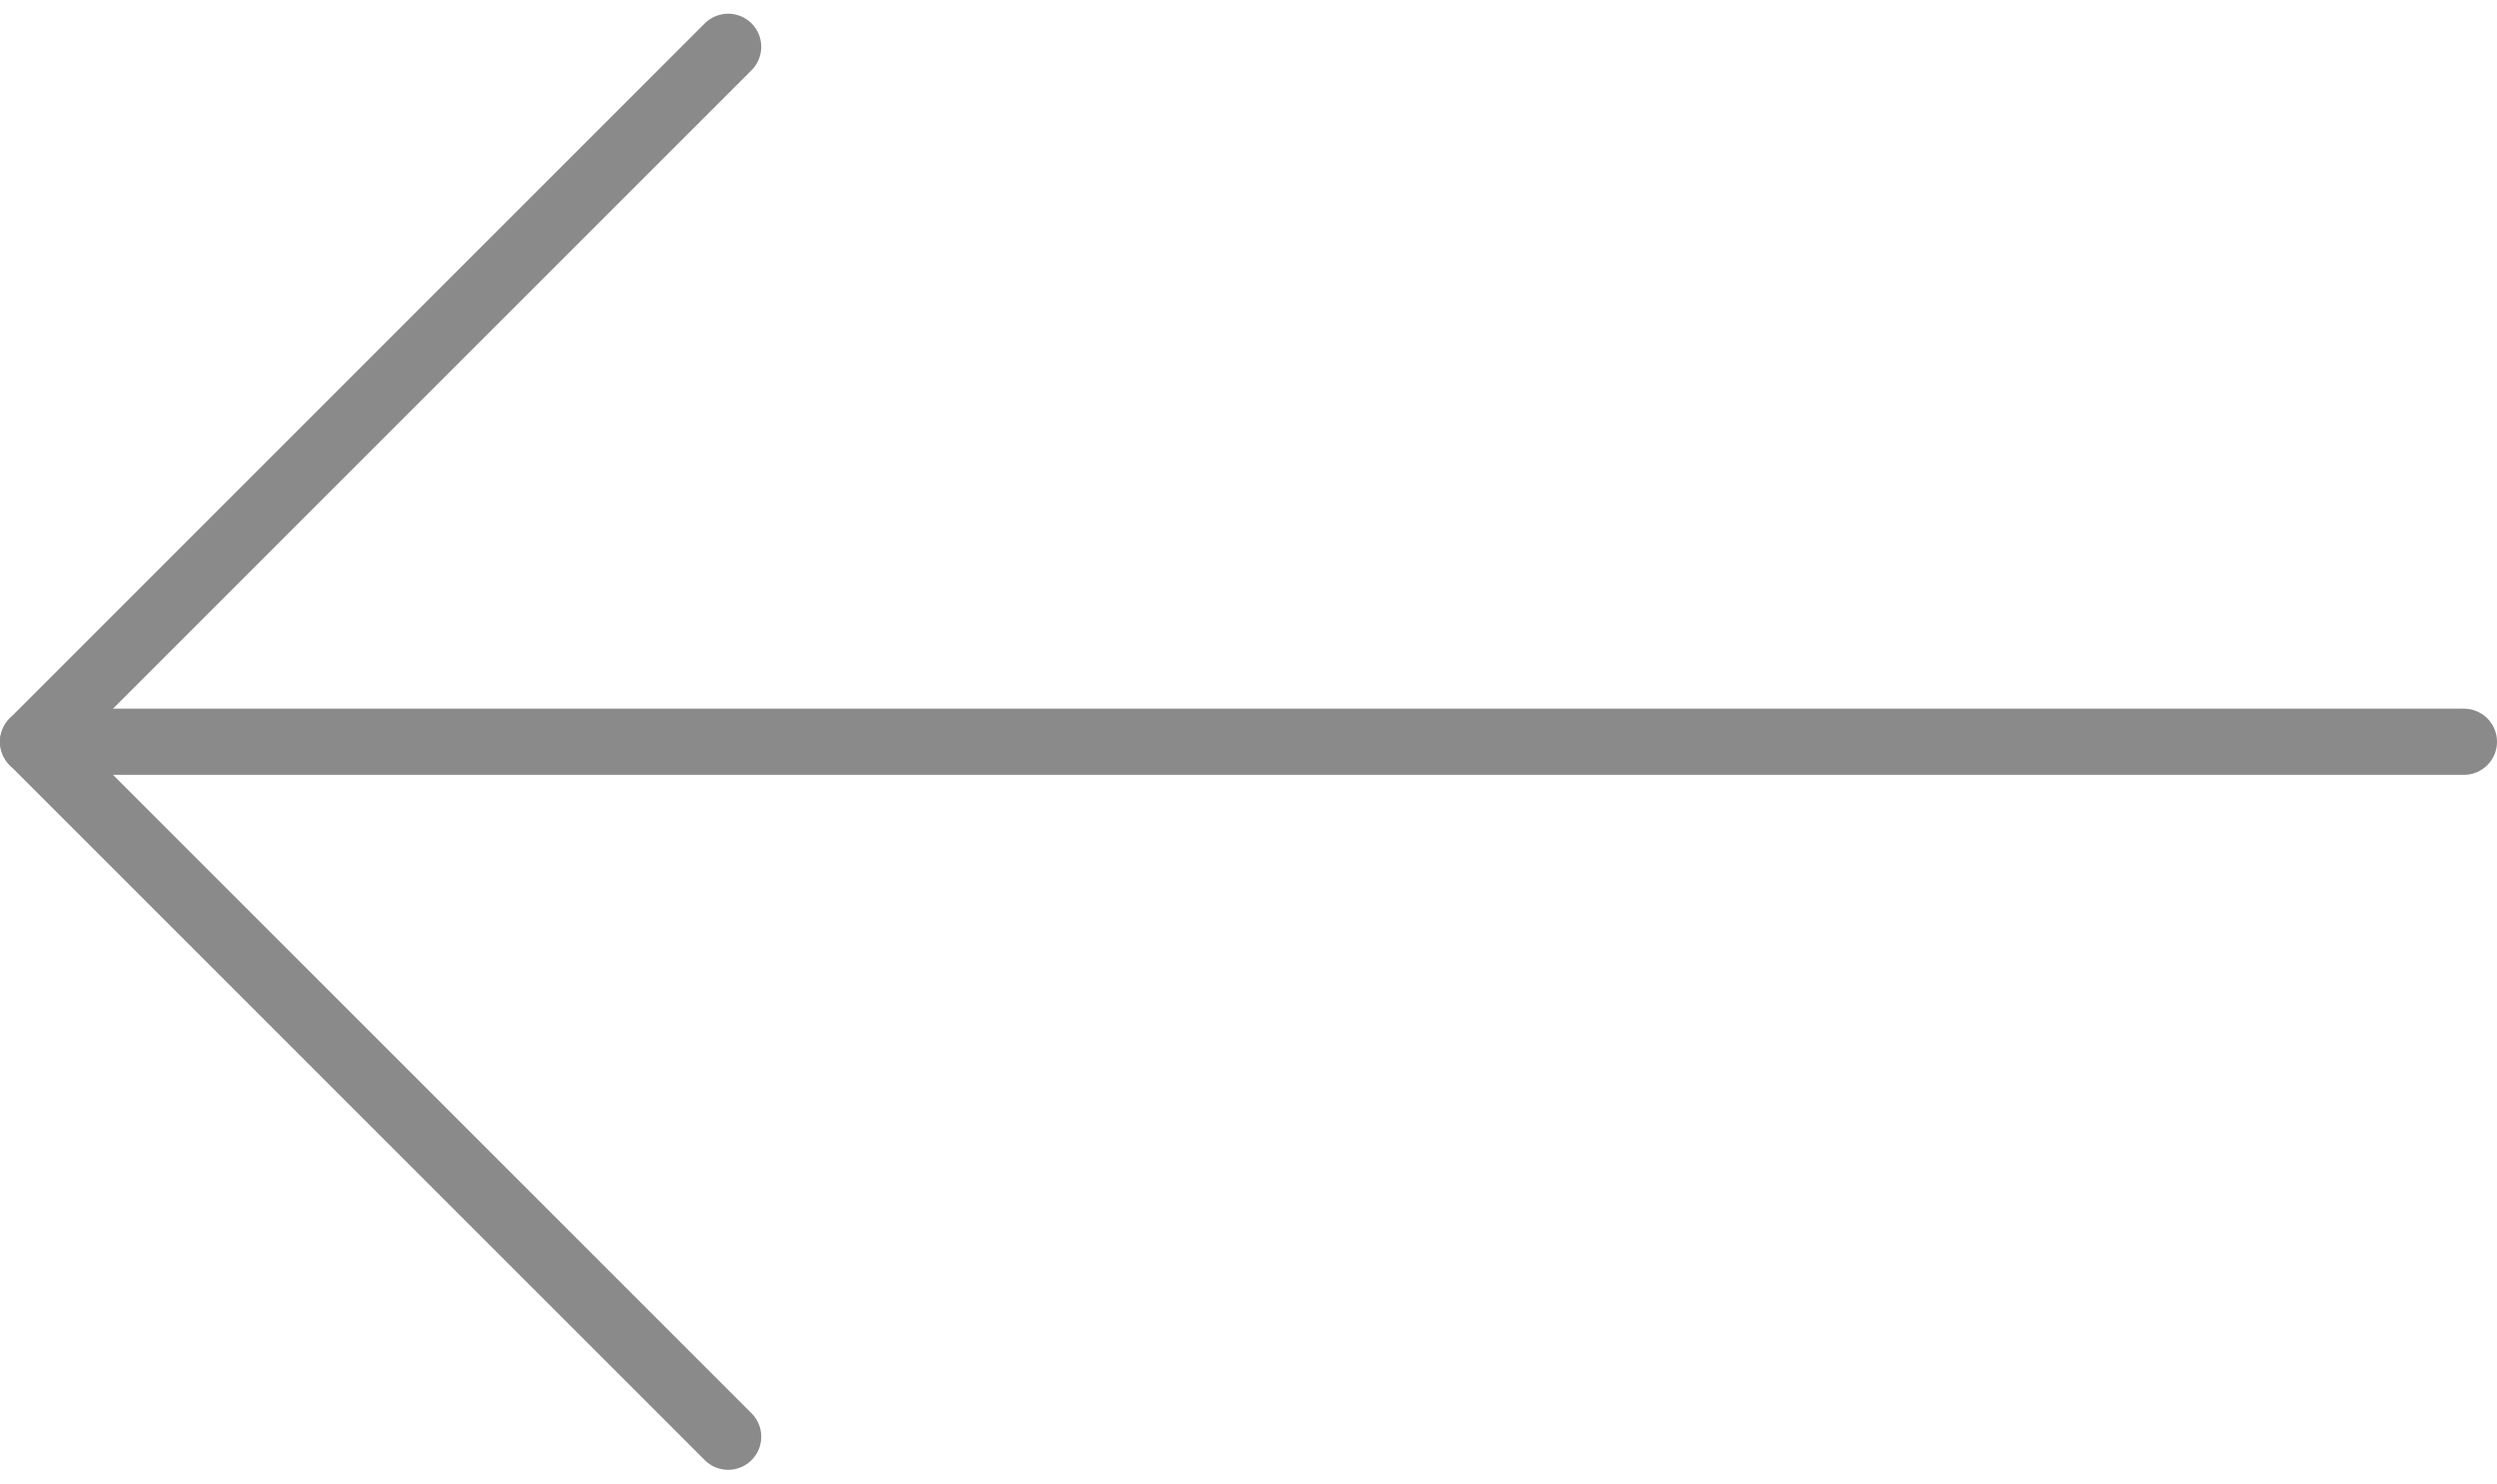 <svg xmlns="http://www.w3.org/2000/svg" width="37.721" height="22.414" viewBox="0 0 37.721 22.414">
  <g id="Icon_feather-arrow-left" data-name="Icon feather-arrow-left" transform="translate(-7 -6.793)">
    <path id="Path_7" data-name="Path 7" d="M44.221,18H7.5" fill="none" stroke="#8a8a8a" stroke-linecap="round" stroke-linejoin="round" stroke-width="1"/>
    <path id="Path_8" data-name="Path 8" d="M18,28.5,7.5,18,18,7.5" fill="none" stroke="#8a8a8a" stroke-linecap="round" stroke-linejoin="round" stroke-width="1"/>
  </g>
</svg>
